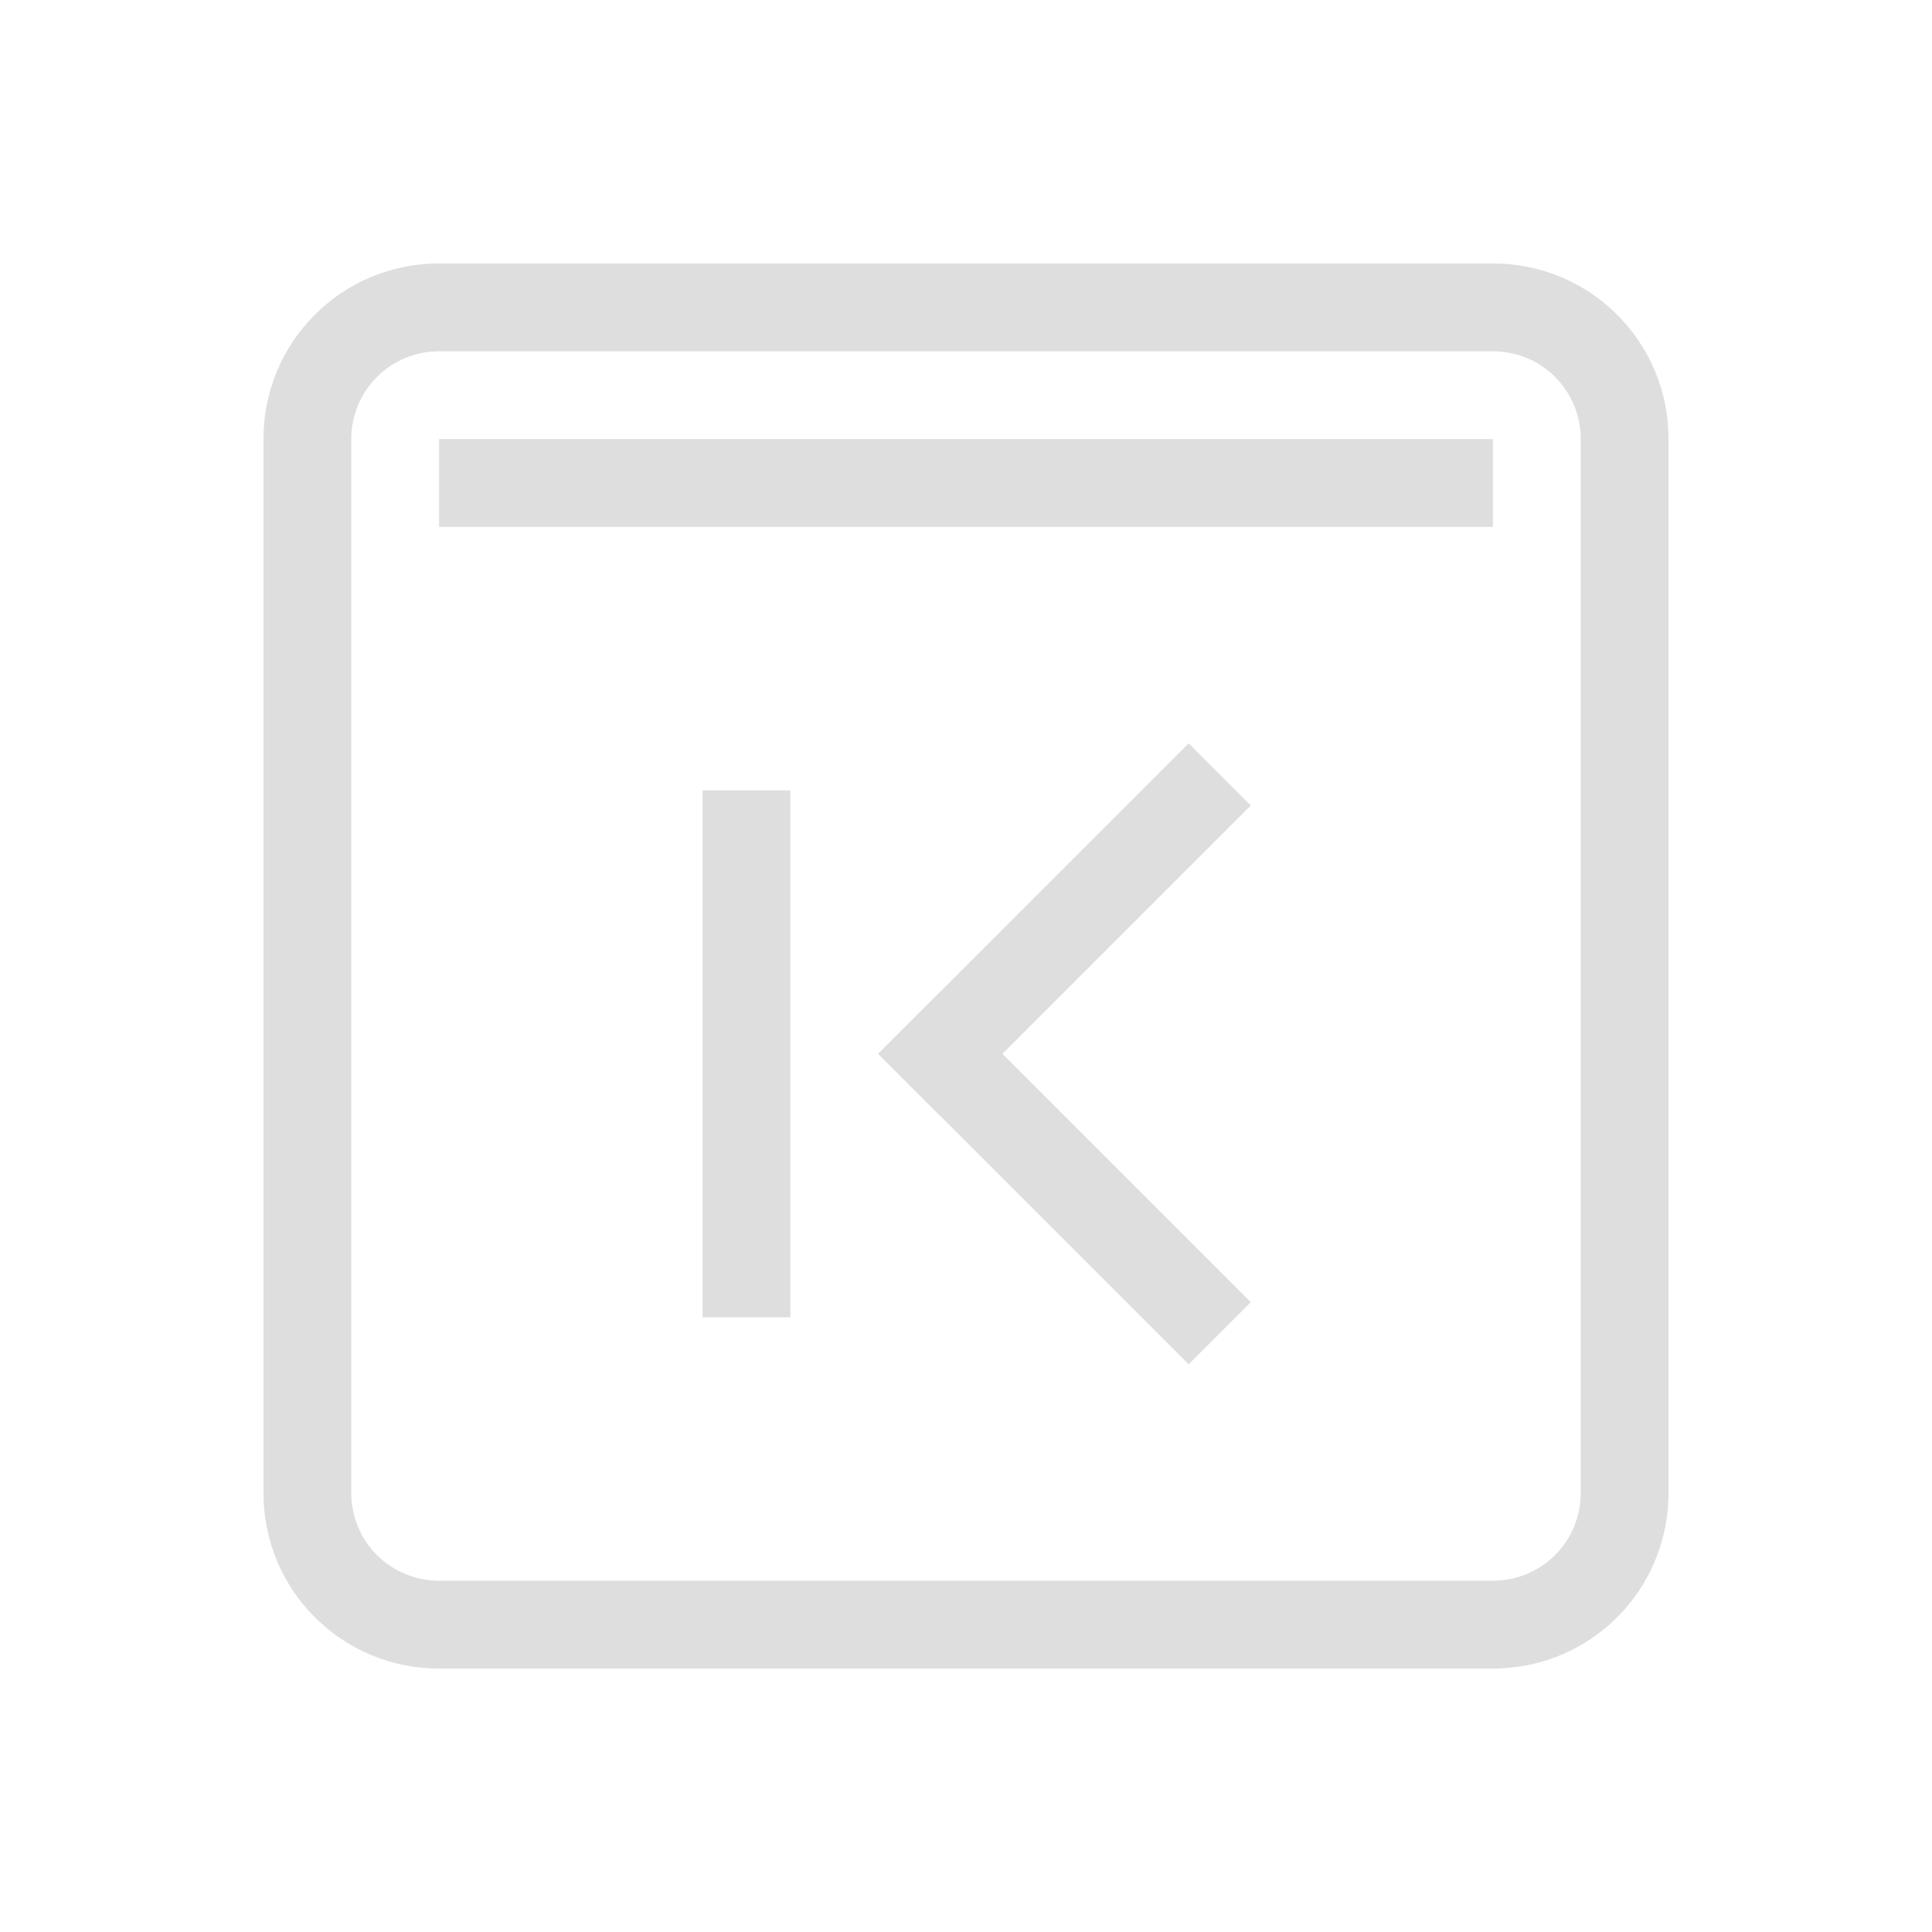 <?xml version='1.0' encoding='ASCII'?>
<svg xmlns="http://www.w3.org/2000/svg" width="16" height="16" viewBox="-3 -3 22 22">
<defs><style id="current-color-scheme" type="text/css">.ColorScheme-Contrast{color:#dedede; fill:currentColor;}</style></defs><path d="M2 0C.892 0 0 .892 0 2v12c0 1.108.892 2 2 2h12c1.108 0 2-.892 2-2V2c0-1.108-.892-2-2-2Zm0 1h12c.554 0 1 .446 1 1v12c0 .554-.446 1-1 1H2c-.554 0-1-.446-1-1V2c0-.554.446-1 1-1" class="ColorScheme-Contrast" style="fill-rule:evenodd;stroke:none;stroke-linecap:square;stop-fill:currentColor" fill="currentColor"/>
<rect width="12" height="1" x="2" y="2" rx="0" ry="0" style="fill-rule:evenodd;stroke:none;stroke-linecap:square;stop-fill:currentColor" class="ColorScheme-Contrast" fill="currentColor"/>
<path d="M-6 6h1v6h-1z" style="fill-rule:evenodd;stroke:none;stroke-width:1;stroke-linecap:square;stop-fill:currentColor" transform="scale(-1 1)" class="ColorScheme-Contrast" fill="currentColor"/>
<path d="M-3.586 11.314h5v1h-5z" style="fill-rule:evenodd;stroke:none;stroke-width:.913;stroke-linecap:square;stop-fill:currentColor" transform="scale(-1 1)rotate(45)" class="ColorScheme-Contrast" fill="currentColor"/>
<path d="M-16.314-1.414h5v1h-5z" style="fill-rule:evenodd;stroke:none;stroke-width:.913;stroke-linecap:square;stop-fill:currentColor" transform="rotate(-135)" class="ColorScheme-Contrast" fill="currentColor"/>
</svg>
